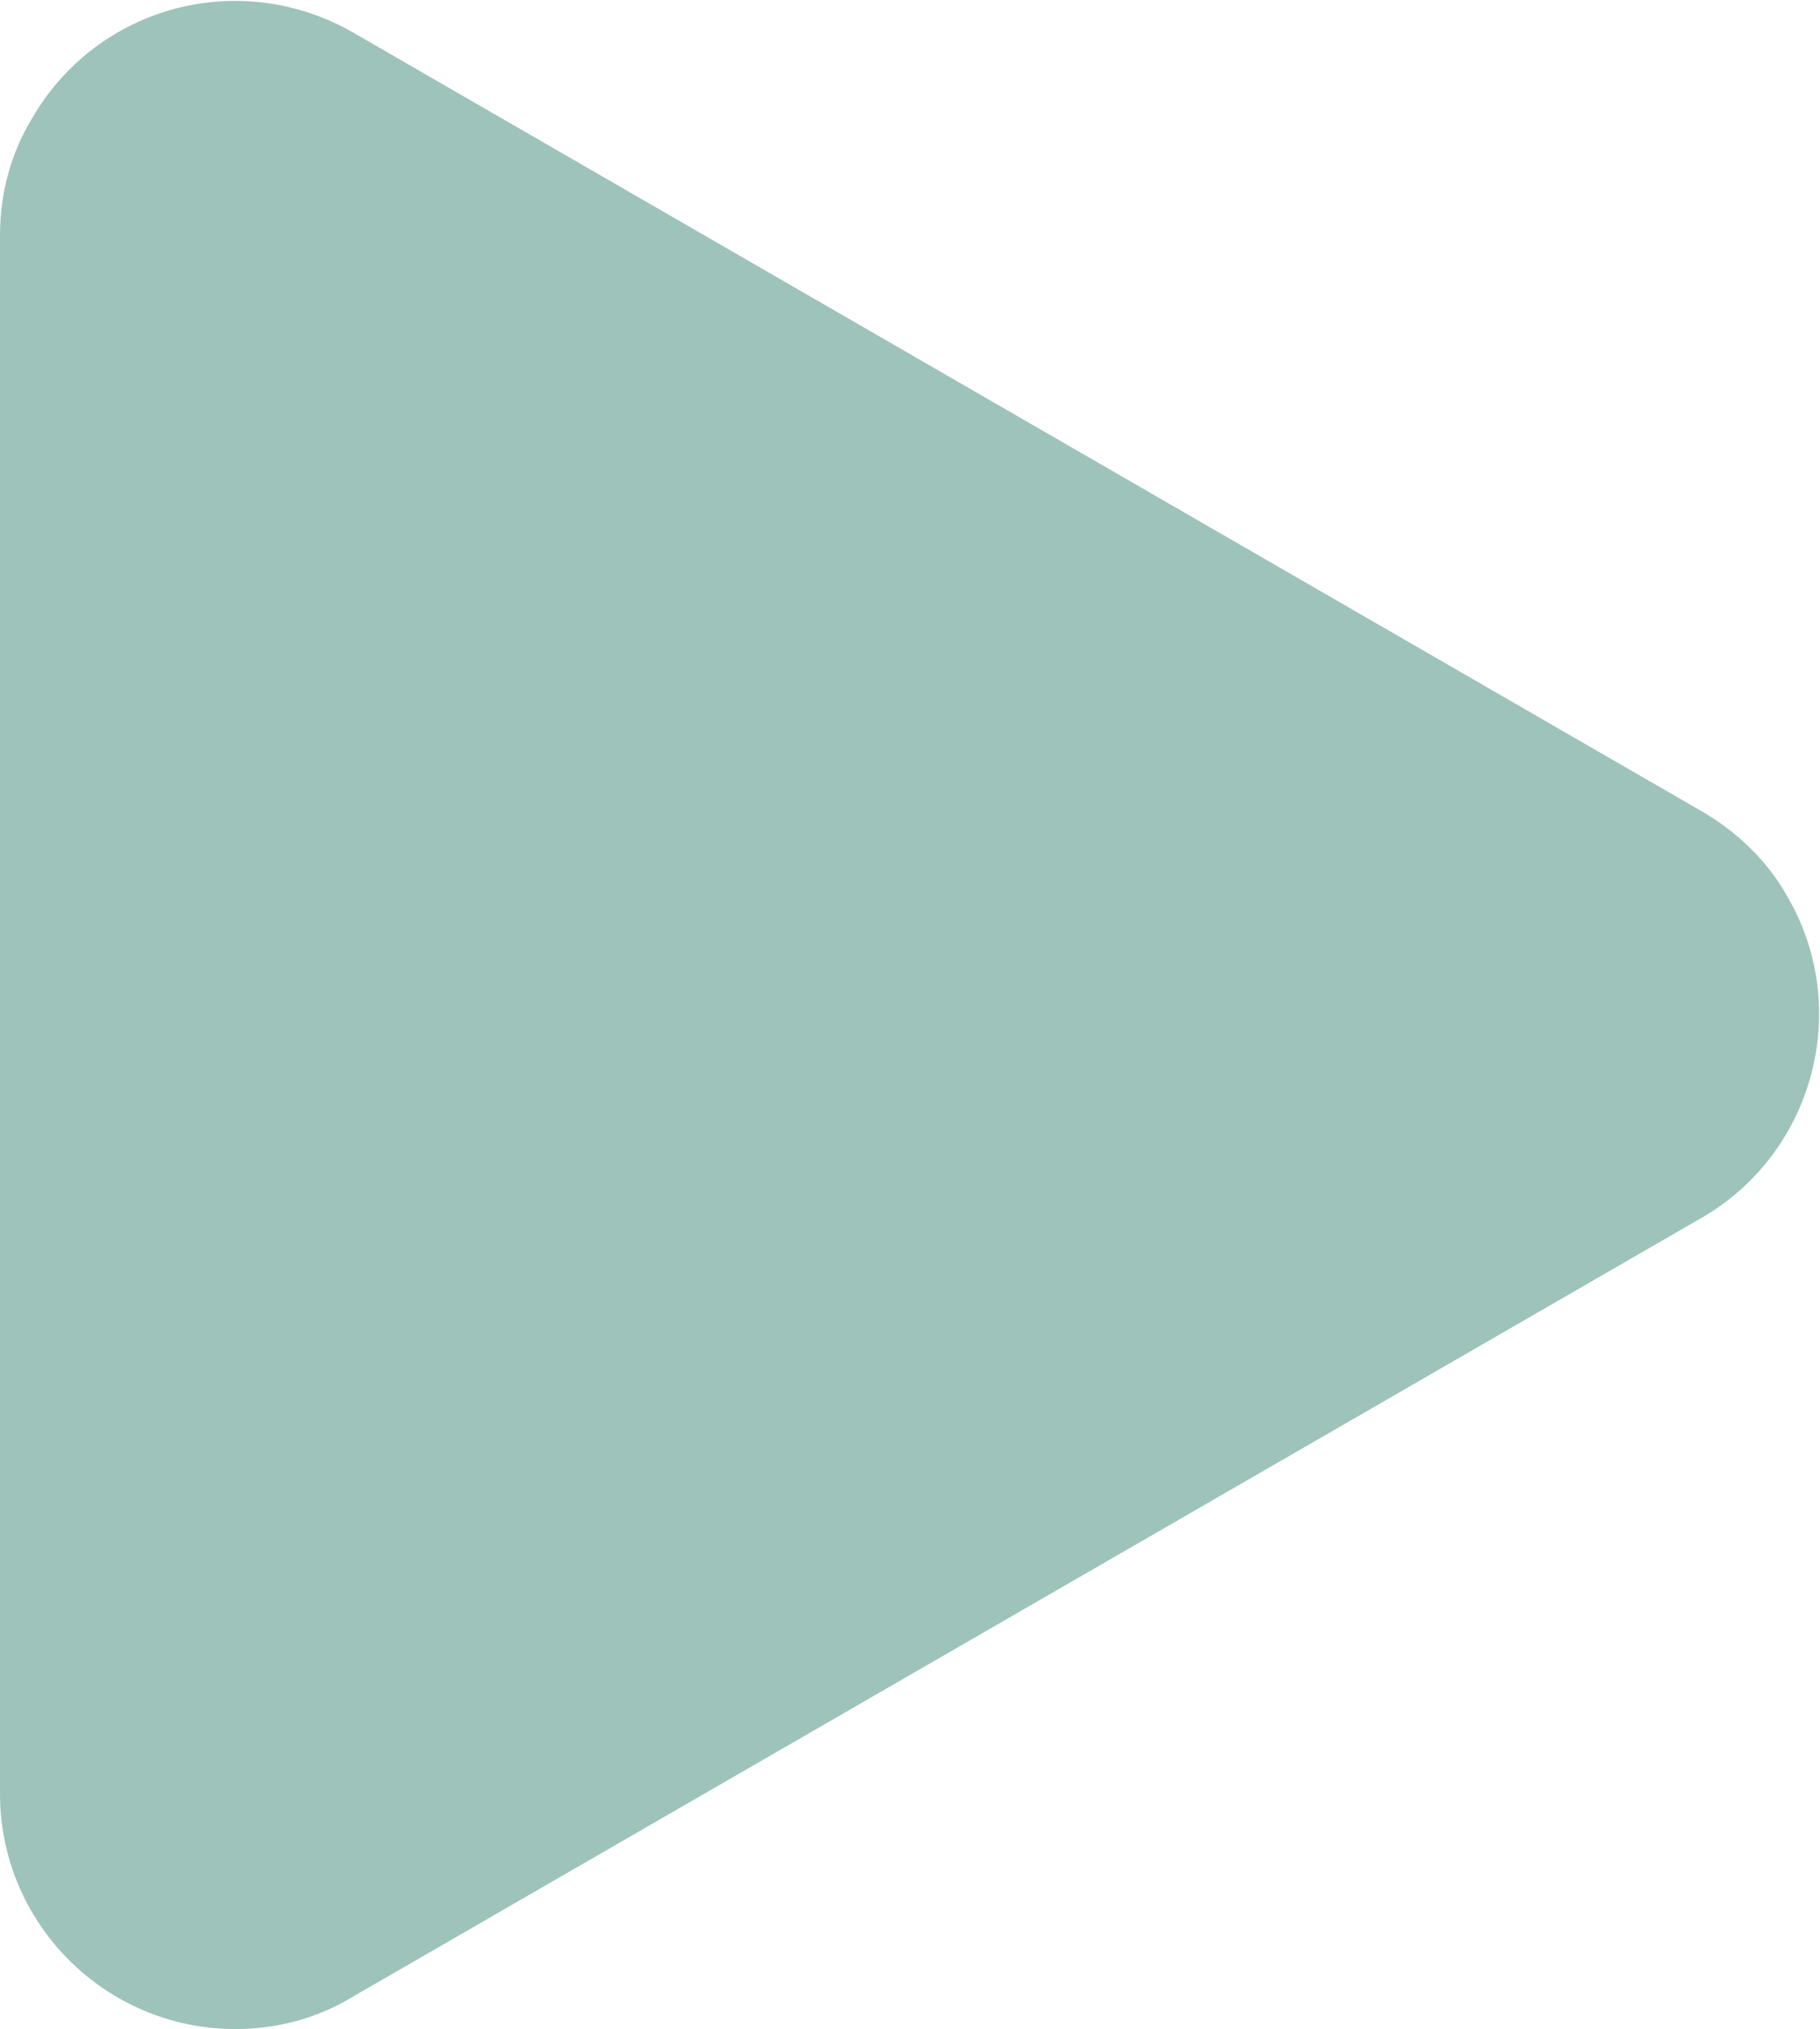 <?xml version="1.0" encoding="utf-8"?>
<!-- Generator: Adobe Illustrator 26.3.1, SVG Export Plug-In . SVG Version: 6.00 Build 0)  -->
<svg version="1.1" id="圖層_1" xmlns="http://www.w3.org/2000/svg" xmlns:xlink="http://www.w3.org/1999/xlink" x="0px" y="0px"
	 viewBox="0 0 89.7 100" style="enable-background:new 0 0 89.7 100;" xml:space="preserve">
<style type="text/css">
	.st0{fill:#9EC3BA;}
</style>
<g>
	<path class="st0" d="M83.9,40L17.4,1.6C11.8-1.6,4.8,0.3,1.6,5.8C0.5,7.6,0,9.6,0,11.6v76.8C0,94.8,5.2,100,11.6,100
		c2,0,4-0.5,5.8-1.6L83.9,60c5.5-3.2,7.4-10.3,4.2-15.8C87.1,42.4,85.6,41,83.9,40z"/>
</g>
</svg>
